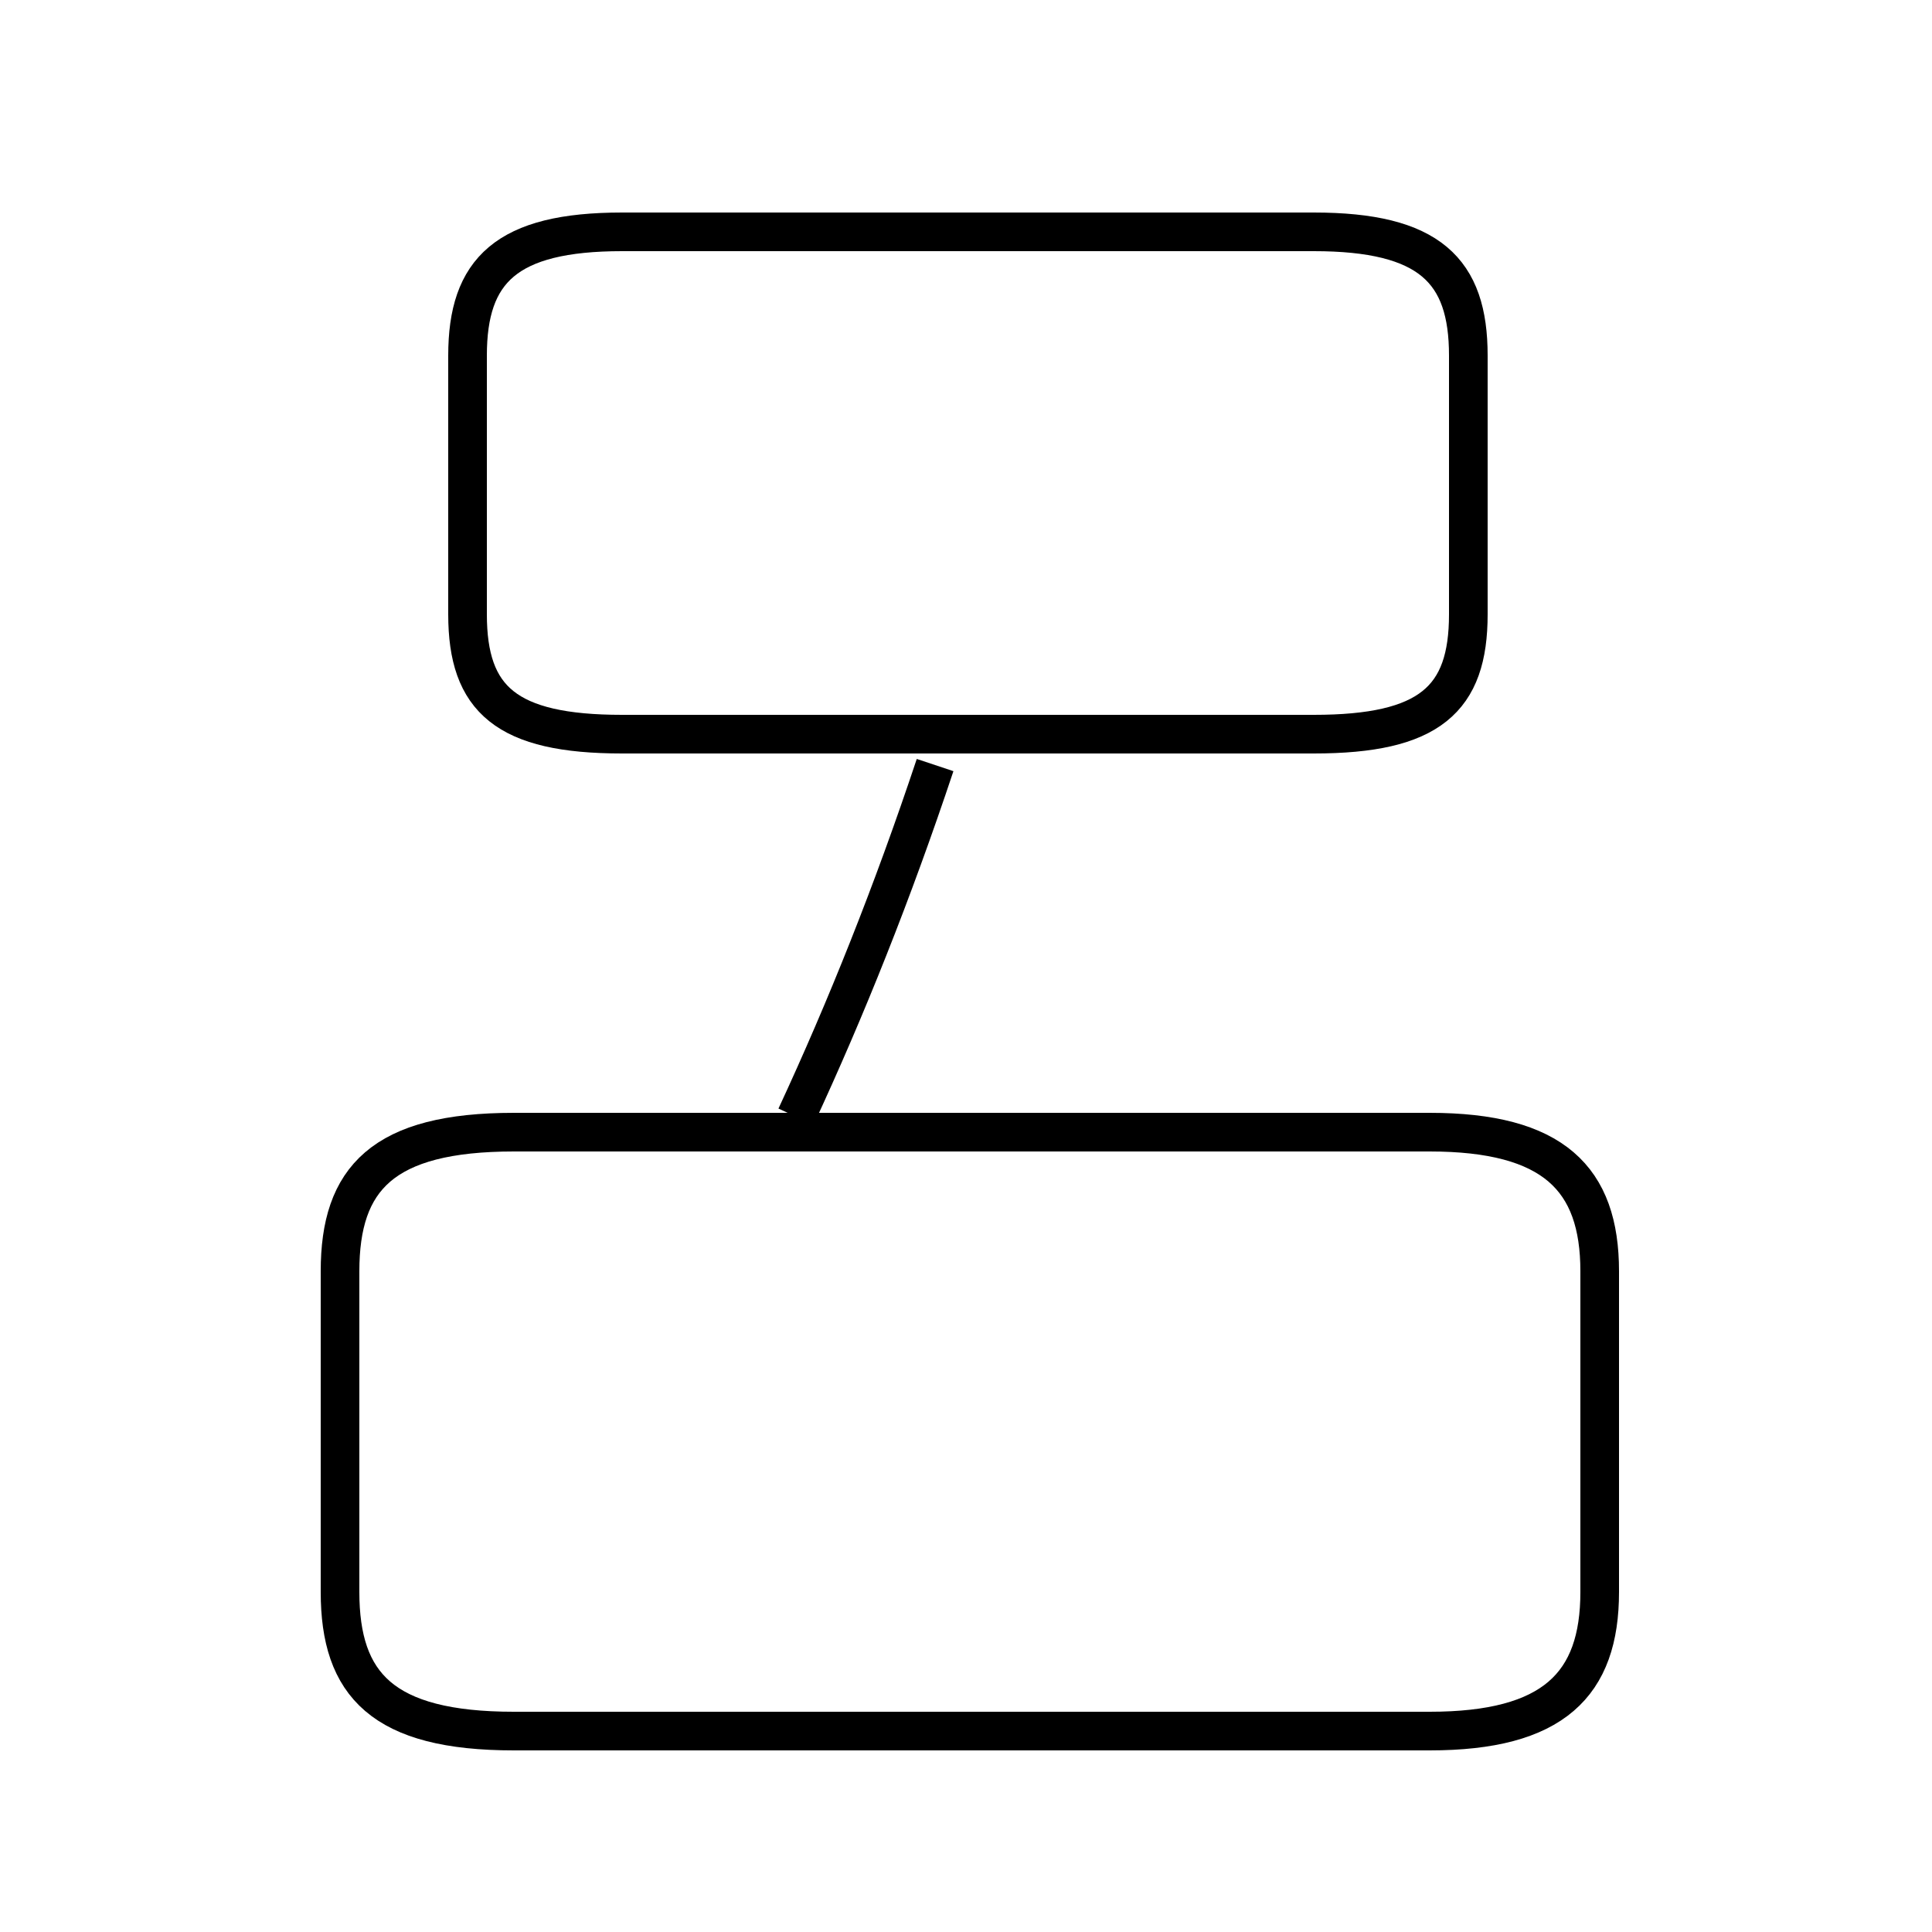 <?xml version='1.0' encoding='utf8'?>
<svg viewBox="0.0 -6.0 50.0 50.0" version="1.1" xmlns="http://www.w3.org/2000/svg">
<rect x="0.0" y="-6.0" width="50.0" height="50.0" fill="#808080" stroke="none"/>
<rect x="-1000" y="-1000" width="2000" height="2000" stroke="white" fill="white"/>
<g style="fill:white;stroke:#000000;  stroke-width:1">
<path d="M 37.0 -14.7 L 13.3 -14.7 C 9.9 -14.7 8.8 -13.5 8.8 -11.1 L 8.8 -2.8 C 8.8 -0.4 9.9 0.8 13.3 0.8 L 37.0 0.8 C 40.2 0.8 41.4 -0.4 41.4 -2.8 L 41.4 -11.1 C 41.4 -13.5 40.2 -14.7 37.0 -14.7 Z M 20.6 -15.1 C 21.9 -17.9 23.1 -20.9 24.2 -24.2 M 16.1 -25.0 L 34.0 -25.0 C 37.0 -25.0 38.0 -25.9 38.0 -28.1 L 38.0 -34.8 C 38.0 -37.0 37.0 -38.0 34.0 -38.0 L 16.1 -38.0 C 13.1 -38.0 12.1 -37.0 12.1 -34.8 L 12.1 -28.1 C 12.1 -25.9 13.1 -25.0 16.1 -25.0 Z" transform="translate(0.0 38.0)" />
</g>
</svg>